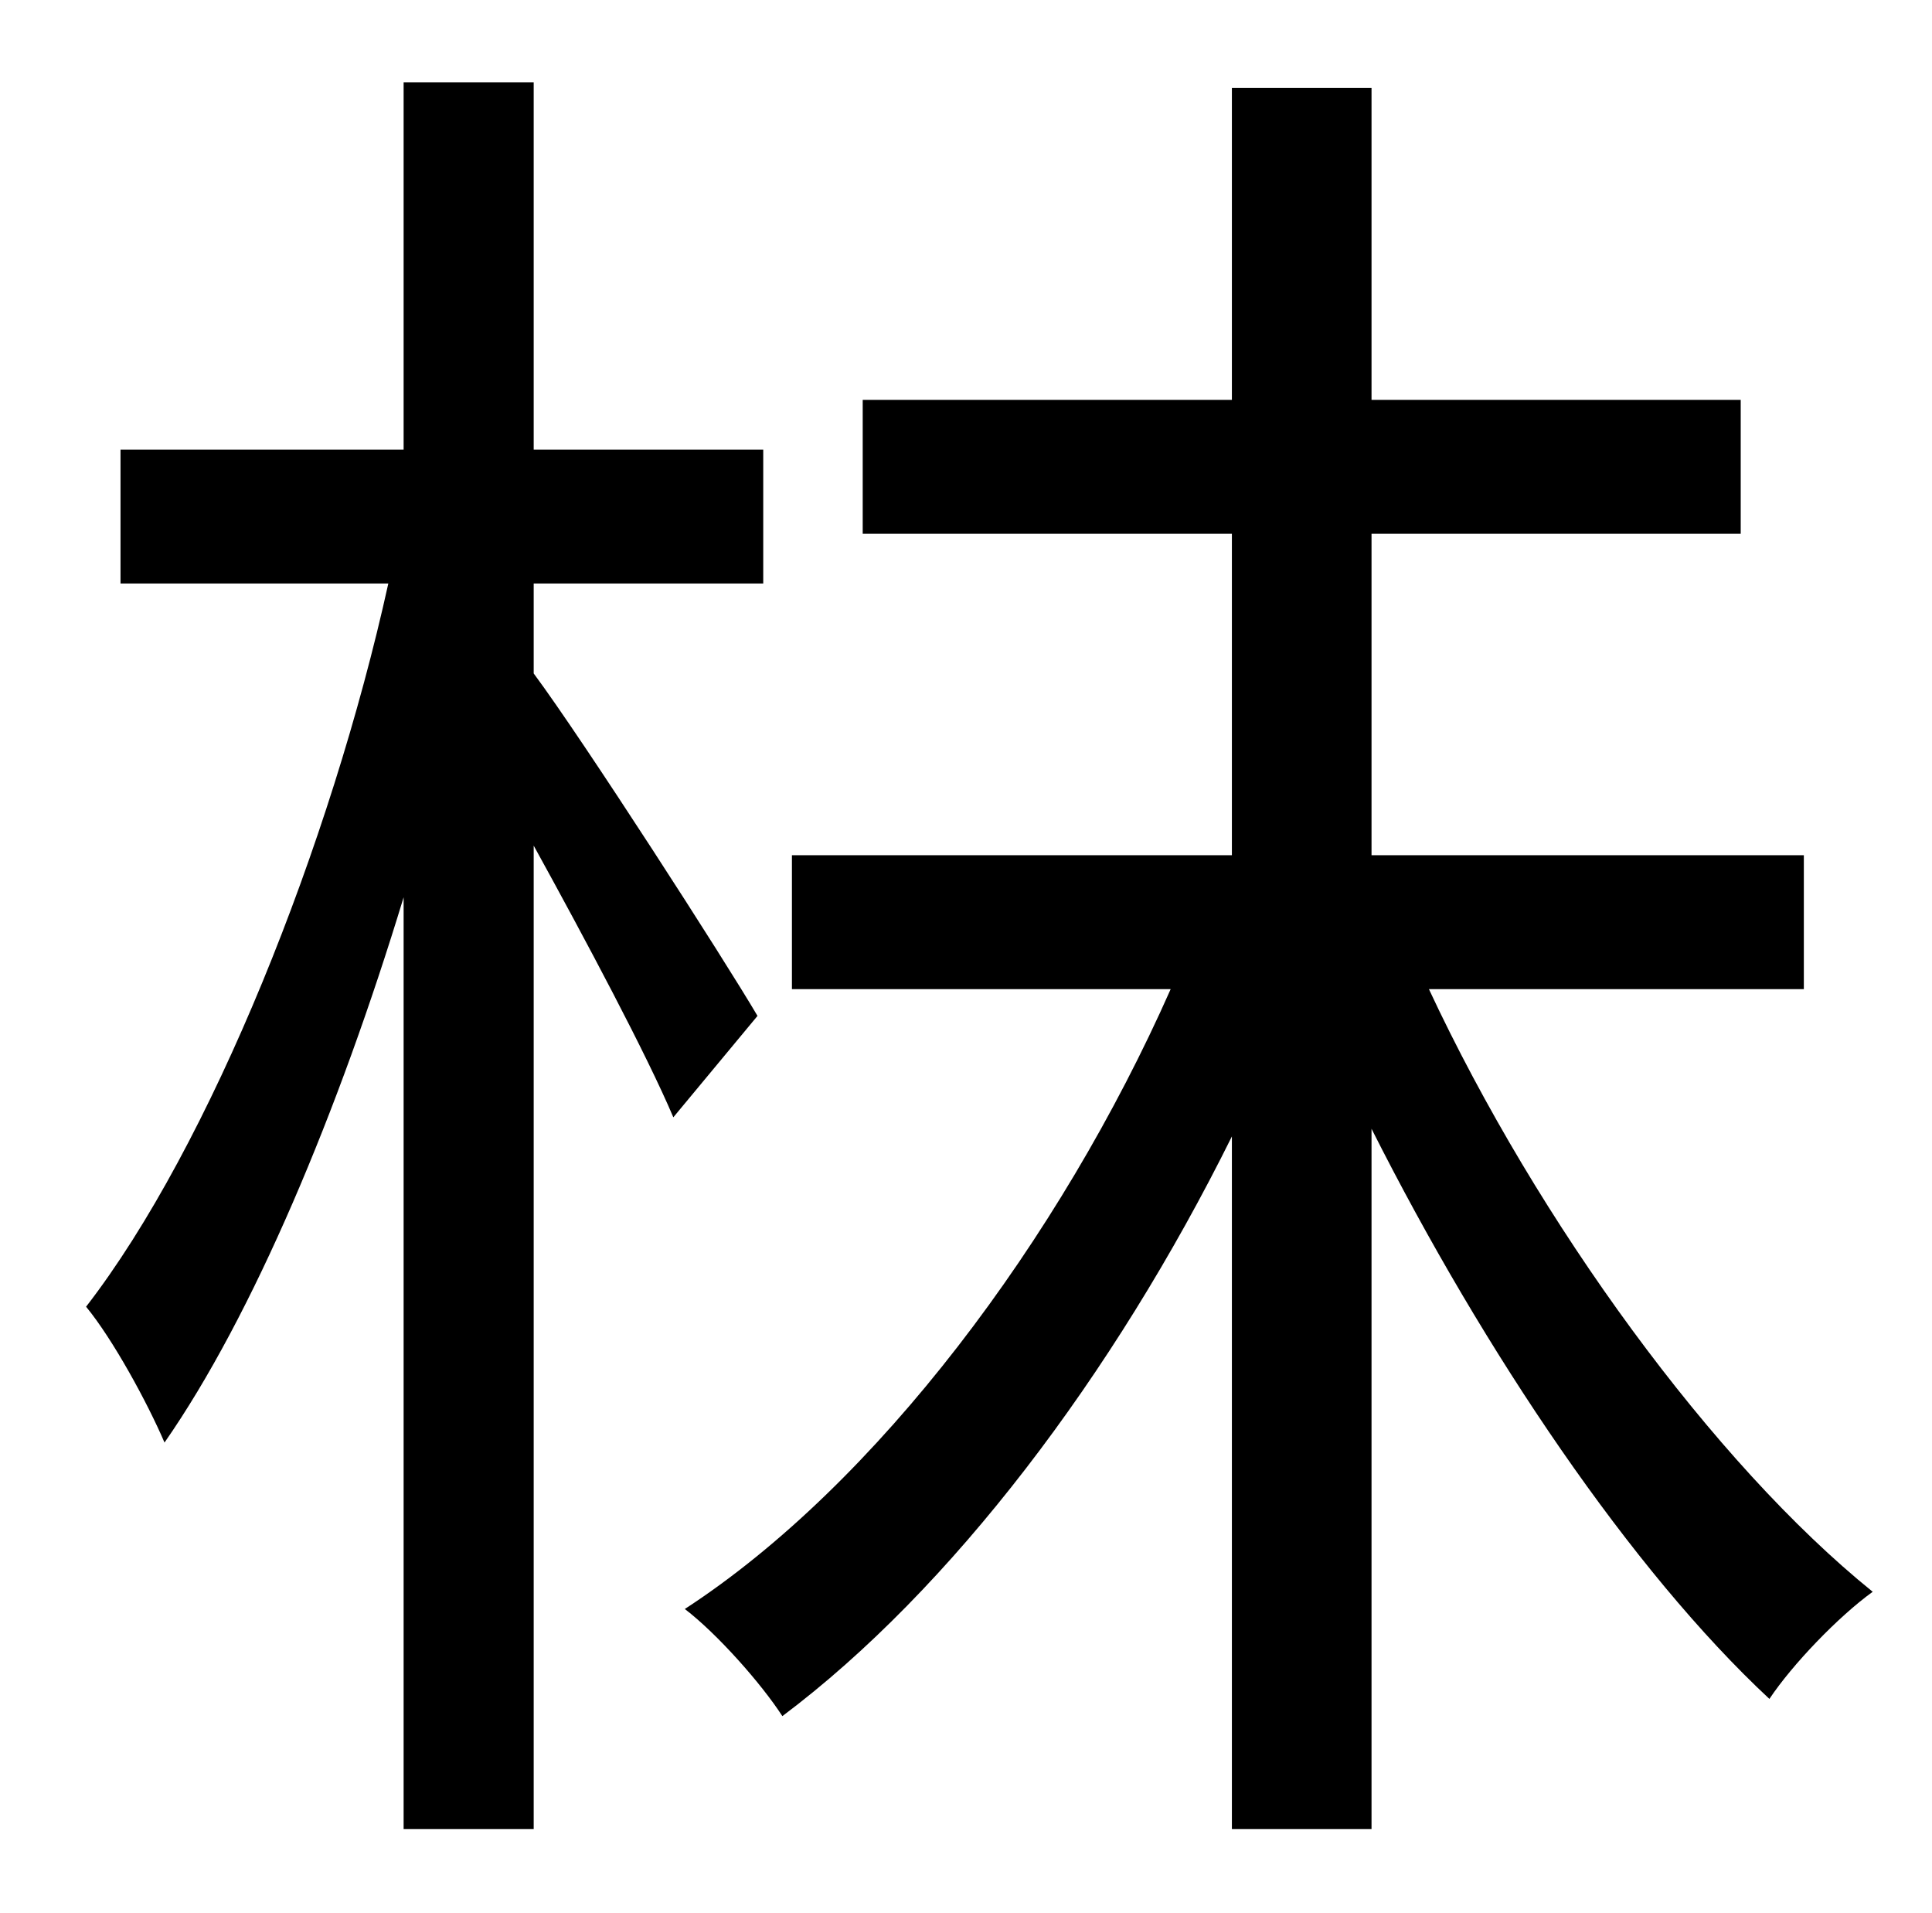 <?xml version="1.0" standalone="no"?>
<!DOCTYPE svg PUBLIC "-//W3C//DTD SVG 1.1//EN" "http://www.w3.org/Graphics/SVG/1.1/DTD/svg11.dtd" >
<svg xmlns="http://www.w3.org/2000/svg" xmlns:xlink="http://www.w3.org/1999/xlink" version="1.1" viewBox="-10 0 1010 1000">
   <path fill="currentColor"
d="M386 531l-44 53c-14 -33 -46 -93 -73 -142v514h-68v-487c-34 112 -79 219 -125 285c-9 -21 -27 -54 -41 -71c65 -84 128 -242 158 -378h-140v-70h148v-192h68v192h120v70h-120v47c26 35 100 150 117 179zM933 517h-196c57 122 149 248 232 315c-18 13 -42 38 -54 56
c-72 -67 -149 -181 -208 -298v366h-73v-362c-62 125 -147 237 -235 303c-11 -17 -34 -43 -51 -56c100 -65 196 -193 254 -324h-198v-70h230v-168h-193v-70h193v-163h73v163h193v70h-193v168h226v70z" />
</svg>
